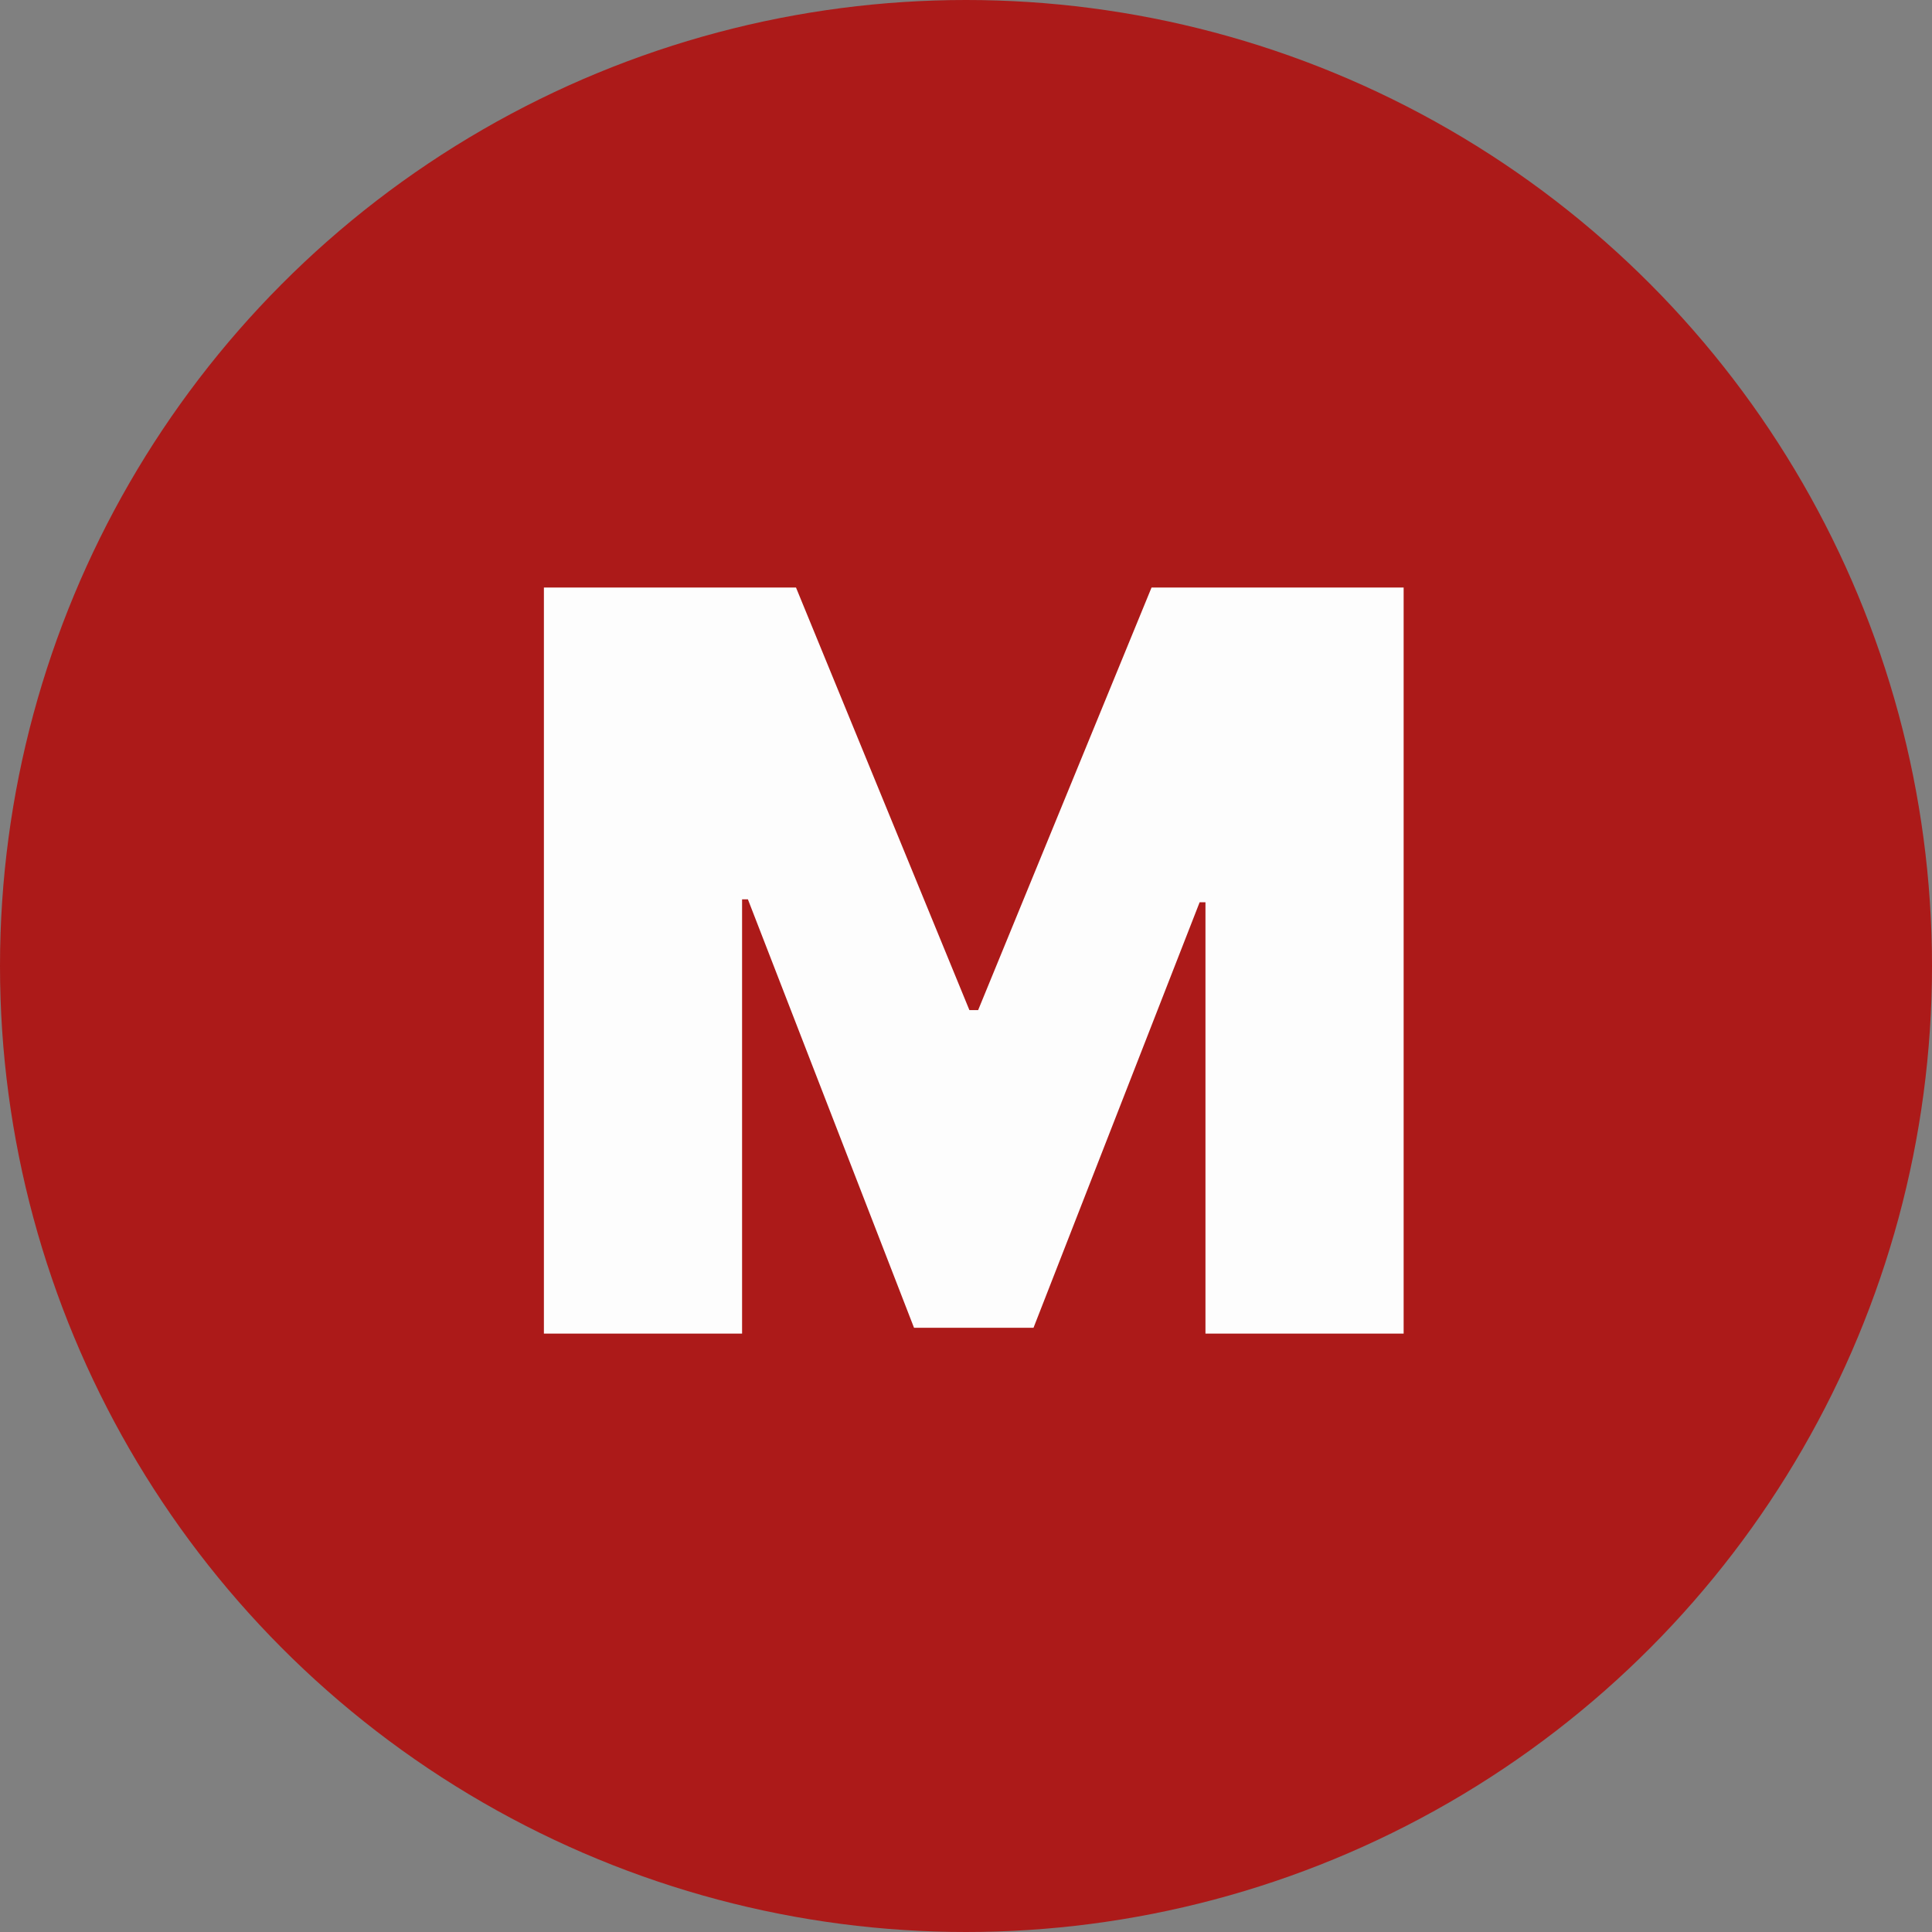 <svg width="113" height="113" viewBox="0 0 113 113" fill="none" xmlns="http://www.w3.org/2000/svg">
<rect x="0" y="0" width="113" height="113" fill="#808080" stroke="none"/>
<circle cx="56.5" cy="56.5" r="56.5" fill="#AC1A19"/>
<path d="M31.812 34.364H46.557L56.699 59.08H57.21L67.352 34.364H82.097V78H70.506V52.773H70.165L60.449 77.659H53.46L43.744 52.602H43.403V78H31.812V34.364Z" fill="#FDFDFD"/>
</svg>
